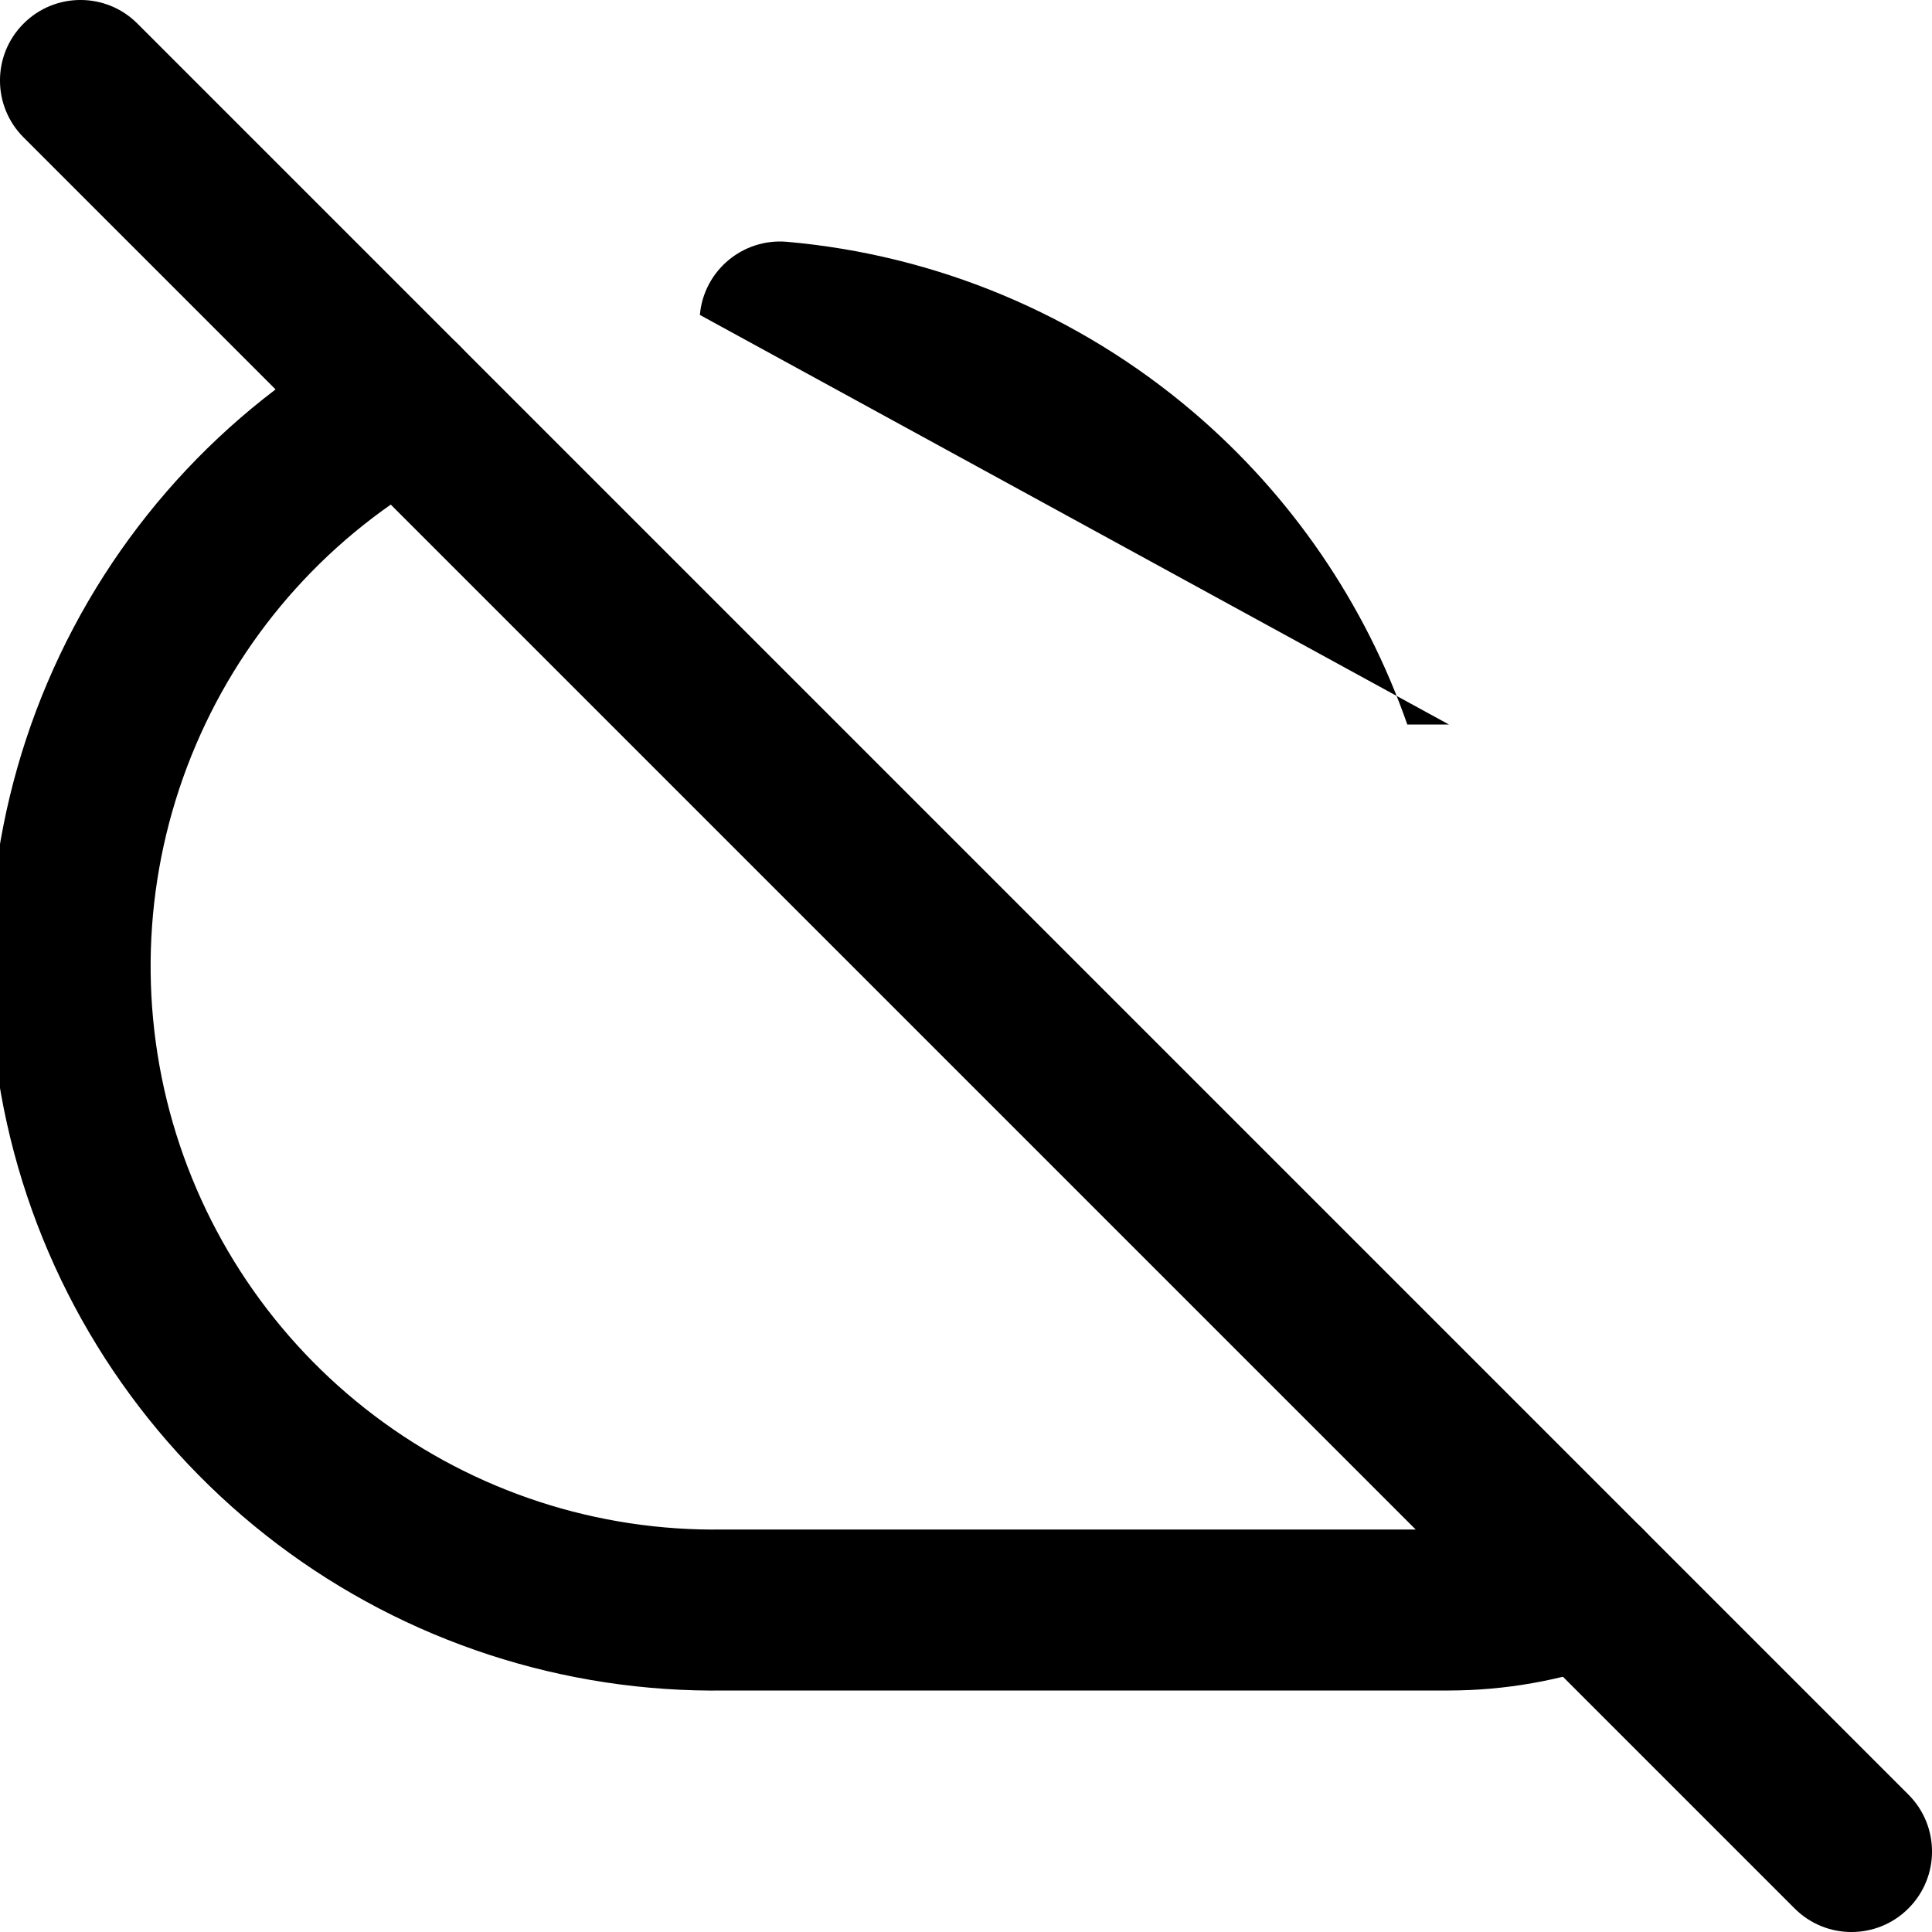 <svg width="24" height="24" viewBox="0 0 24 24" fill="none" xmlns="http://www.w3.org/2000/svg">
<g clip-path="url(#clip0_971_1069)">
<path fill-rule="evenodd" clip-rule="evenodd" d="M8.694 3.912C8.742 3.362 9.228 2.955 9.778 3.004C11.637 3.168 13.398 3.906 14.819 5.115C16.04 6.154 16.957 7.496 17.482 9L17.999 9C17.999 9 17.999 9 17.999 9M5.875 4.516C6.142 4.999 5.967 5.608 5.484 5.875C4.117 6.631 3.042 7.822 2.431 9.259C1.819 10.696 1.705 12.296 2.107 13.805C2.51 15.314 3.405 16.645 4.651 17.586C5.897 18.528 7.422 19.025 8.984 19L9 19L17.999 19C17.999 19 17.999 19 17.999 19C18.462 18.999 18.923 18.918 19.359 18.76C19.878 18.572 20.452 18.84 20.64 19.359C20.828 19.878 20.56 20.452 20.041 20.64C19.387 20.877 18.697 20.999 18.001 21H9.008C7.003 21.03 5.045 20.391 3.446 19.182C1.844 17.971 0.692 16.26 0.175 14.32C-0.342 12.38 -0.196 10.323 0.591 8.475C1.377 6.628 2.759 5.097 4.516 4.125C4.999 3.858 5.608 4.033 5.875 4.516Z" fill="black"/>
<path fill-rule="evenodd" clip-rule="evenodd" d="M0.293 0.293C0.683 -0.098 1.317 -0.098 1.707 0.293L23.707 22.293C24.098 22.683 24.098 23.317 23.707 23.707C23.317 24.098 22.683 24.098 22.293 23.707L0.293 1.707C-0.098 1.317 -0.098 0.683 0.293 0.293Z" fill="black"/>
</g>
<defs>
<clipPath id="clip0_971_1069">
<rect width="24" height="24" fill="white"/>
</clipPath>
</defs>
</svg>

